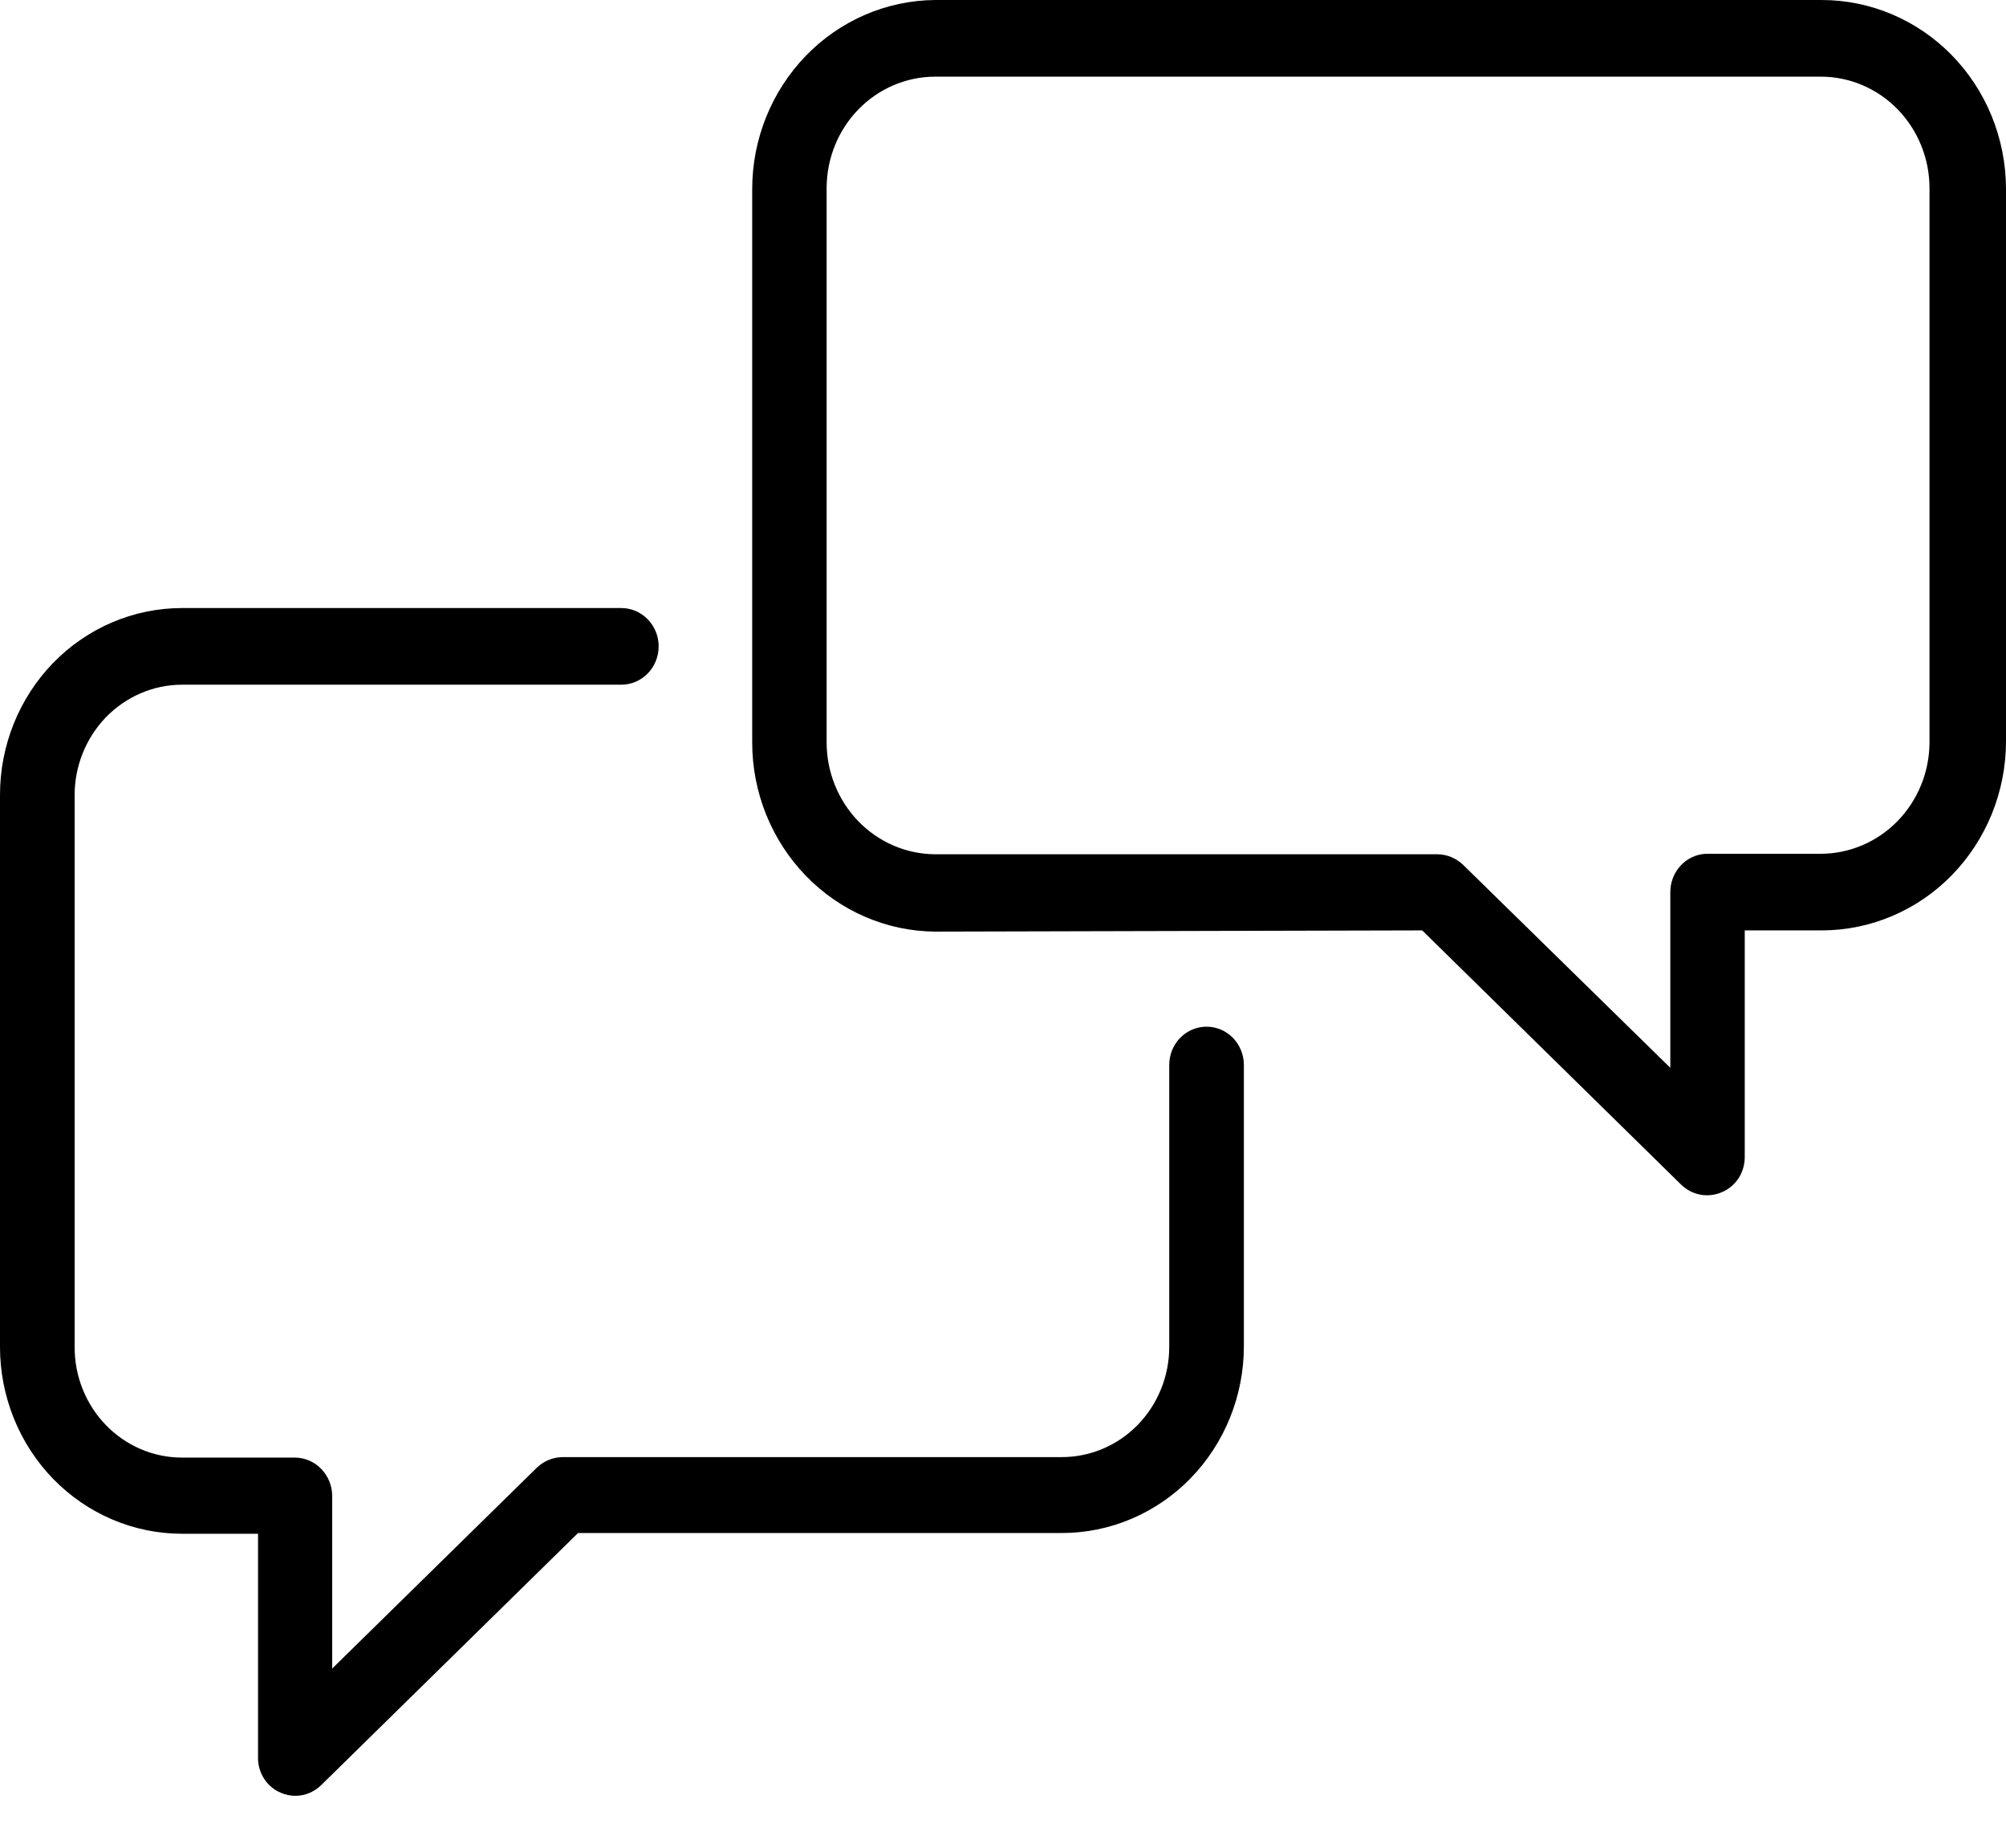<svg width="38" height="35" viewBox="0 0 38 35" fill="none" xmlns="http://www.w3.org/2000/svg">
<path d="M5.316 33.958C5.404 33.997 5.499 34.017 5.595 34.017C5.777 34.017 5.952 33.944 6.084 33.815L10.95 29.039H20.115C20.568 29.039 21.016 28.948 21.434 28.77C21.853 28.592 22.233 28.331 22.553 28.003C22.873 27.674 23.127 27.284 23.3 26.855C23.474 26.425 23.563 25.965 23.563 25.5V20.173C23.563 19.981 23.488 19.796 23.356 19.66C23.223 19.524 23.043 19.448 22.856 19.448C22.668 19.448 22.488 19.524 22.356 19.66C22.223 19.796 22.149 19.981 22.149 20.173V25.514C22.149 26.067 21.934 26.598 21.553 26.99C21.172 27.381 20.654 27.601 20.115 27.601H10.662C10.481 27.602 10.306 27.672 10.173 27.798L6.293 31.606V28.336C6.292 28.144 6.217 27.96 6.085 27.824C5.953 27.688 5.773 27.611 5.586 27.61H3.443C3.176 27.61 2.911 27.555 2.664 27.449C2.418 27.343 2.194 27.189 2.005 26.994C1.817 26.799 1.667 26.568 1.566 26.314C1.464 26.06 1.413 25.788 1.414 25.514V15.075C1.412 14.8 1.463 14.527 1.565 14.273C1.666 14.018 1.815 13.786 2.003 13.59C2.192 13.395 2.416 13.239 2.663 13.133C2.91 13.026 3.175 12.971 3.443 12.97H11.771C11.958 12.97 12.138 12.893 12.27 12.757C12.403 12.621 12.477 12.436 12.477 12.244C12.477 12.051 12.403 11.867 12.27 11.731C12.138 11.595 11.958 11.518 11.771 11.518H3.443C2.53 11.519 1.654 11.893 1.008 12.556C0.363 13.22 -7.31977e-07 14.119 0 15.057V25.514C-7.31977e-07 26.451 0.363 27.351 1.008 28.015C1.654 28.678 2.53 29.052 3.443 29.053H4.888V33.313C4.89 33.452 4.932 33.587 5.008 33.701C5.084 33.816 5.191 33.905 5.316 33.958Z" fill="black"/>
<path d="M26.941 17.624L31.846 22.44C31.947 22.538 32.073 22.604 32.209 22.63C32.346 22.655 32.487 22.639 32.614 22.584C32.743 22.531 32.853 22.44 32.931 22.323C33.008 22.206 33.05 22.067 33.051 21.925V17.624H34.508C35.434 17.624 36.323 17.247 36.977 16.575C37.632 15.902 38 14.991 38 14.04V3.562C37.994 2.615 37.624 1.709 36.97 1.042C36.316 0.375 35.431 -1.84891e-05 34.508 6.84583e-10H17.715C16.793 0.007 15.912 0.388 15.263 1.059C14.614 1.731 14.249 2.638 14.249 3.584V14.063C14.249 15.009 14.614 15.916 15.263 16.587C15.912 17.259 16.793 17.64 17.715 17.647L26.941 17.624ZM15.659 14.04V3.562C15.66 3.002 15.877 2.466 16.262 2.071C16.648 1.675 17.17 1.453 17.715 1.452H34.491C35.037 1.452 35.56 1.674 35.946 2.069C36.332 2.465 36.55 3.002 36.551 3.562V14.063C36.549 14.622 36.331 15.158 35.945 15.554C35.559 15.949 35.036 16.172 34.491 16.173H32.309C32.128 16.183 31.958 16.264 31.834 16.399C31.71 16.534 31.641 16.713 31.641 16.899V20.227L27.713 16.379C27.58 16.253 27.406 16.182 27.224 16.182H17.715C17.169 16.179 16.646 15.955 16.261 15.558C15.876 15.161 15.659 14.623 15.659 14.063V14.04Z" fill="black"/>
</svg>
